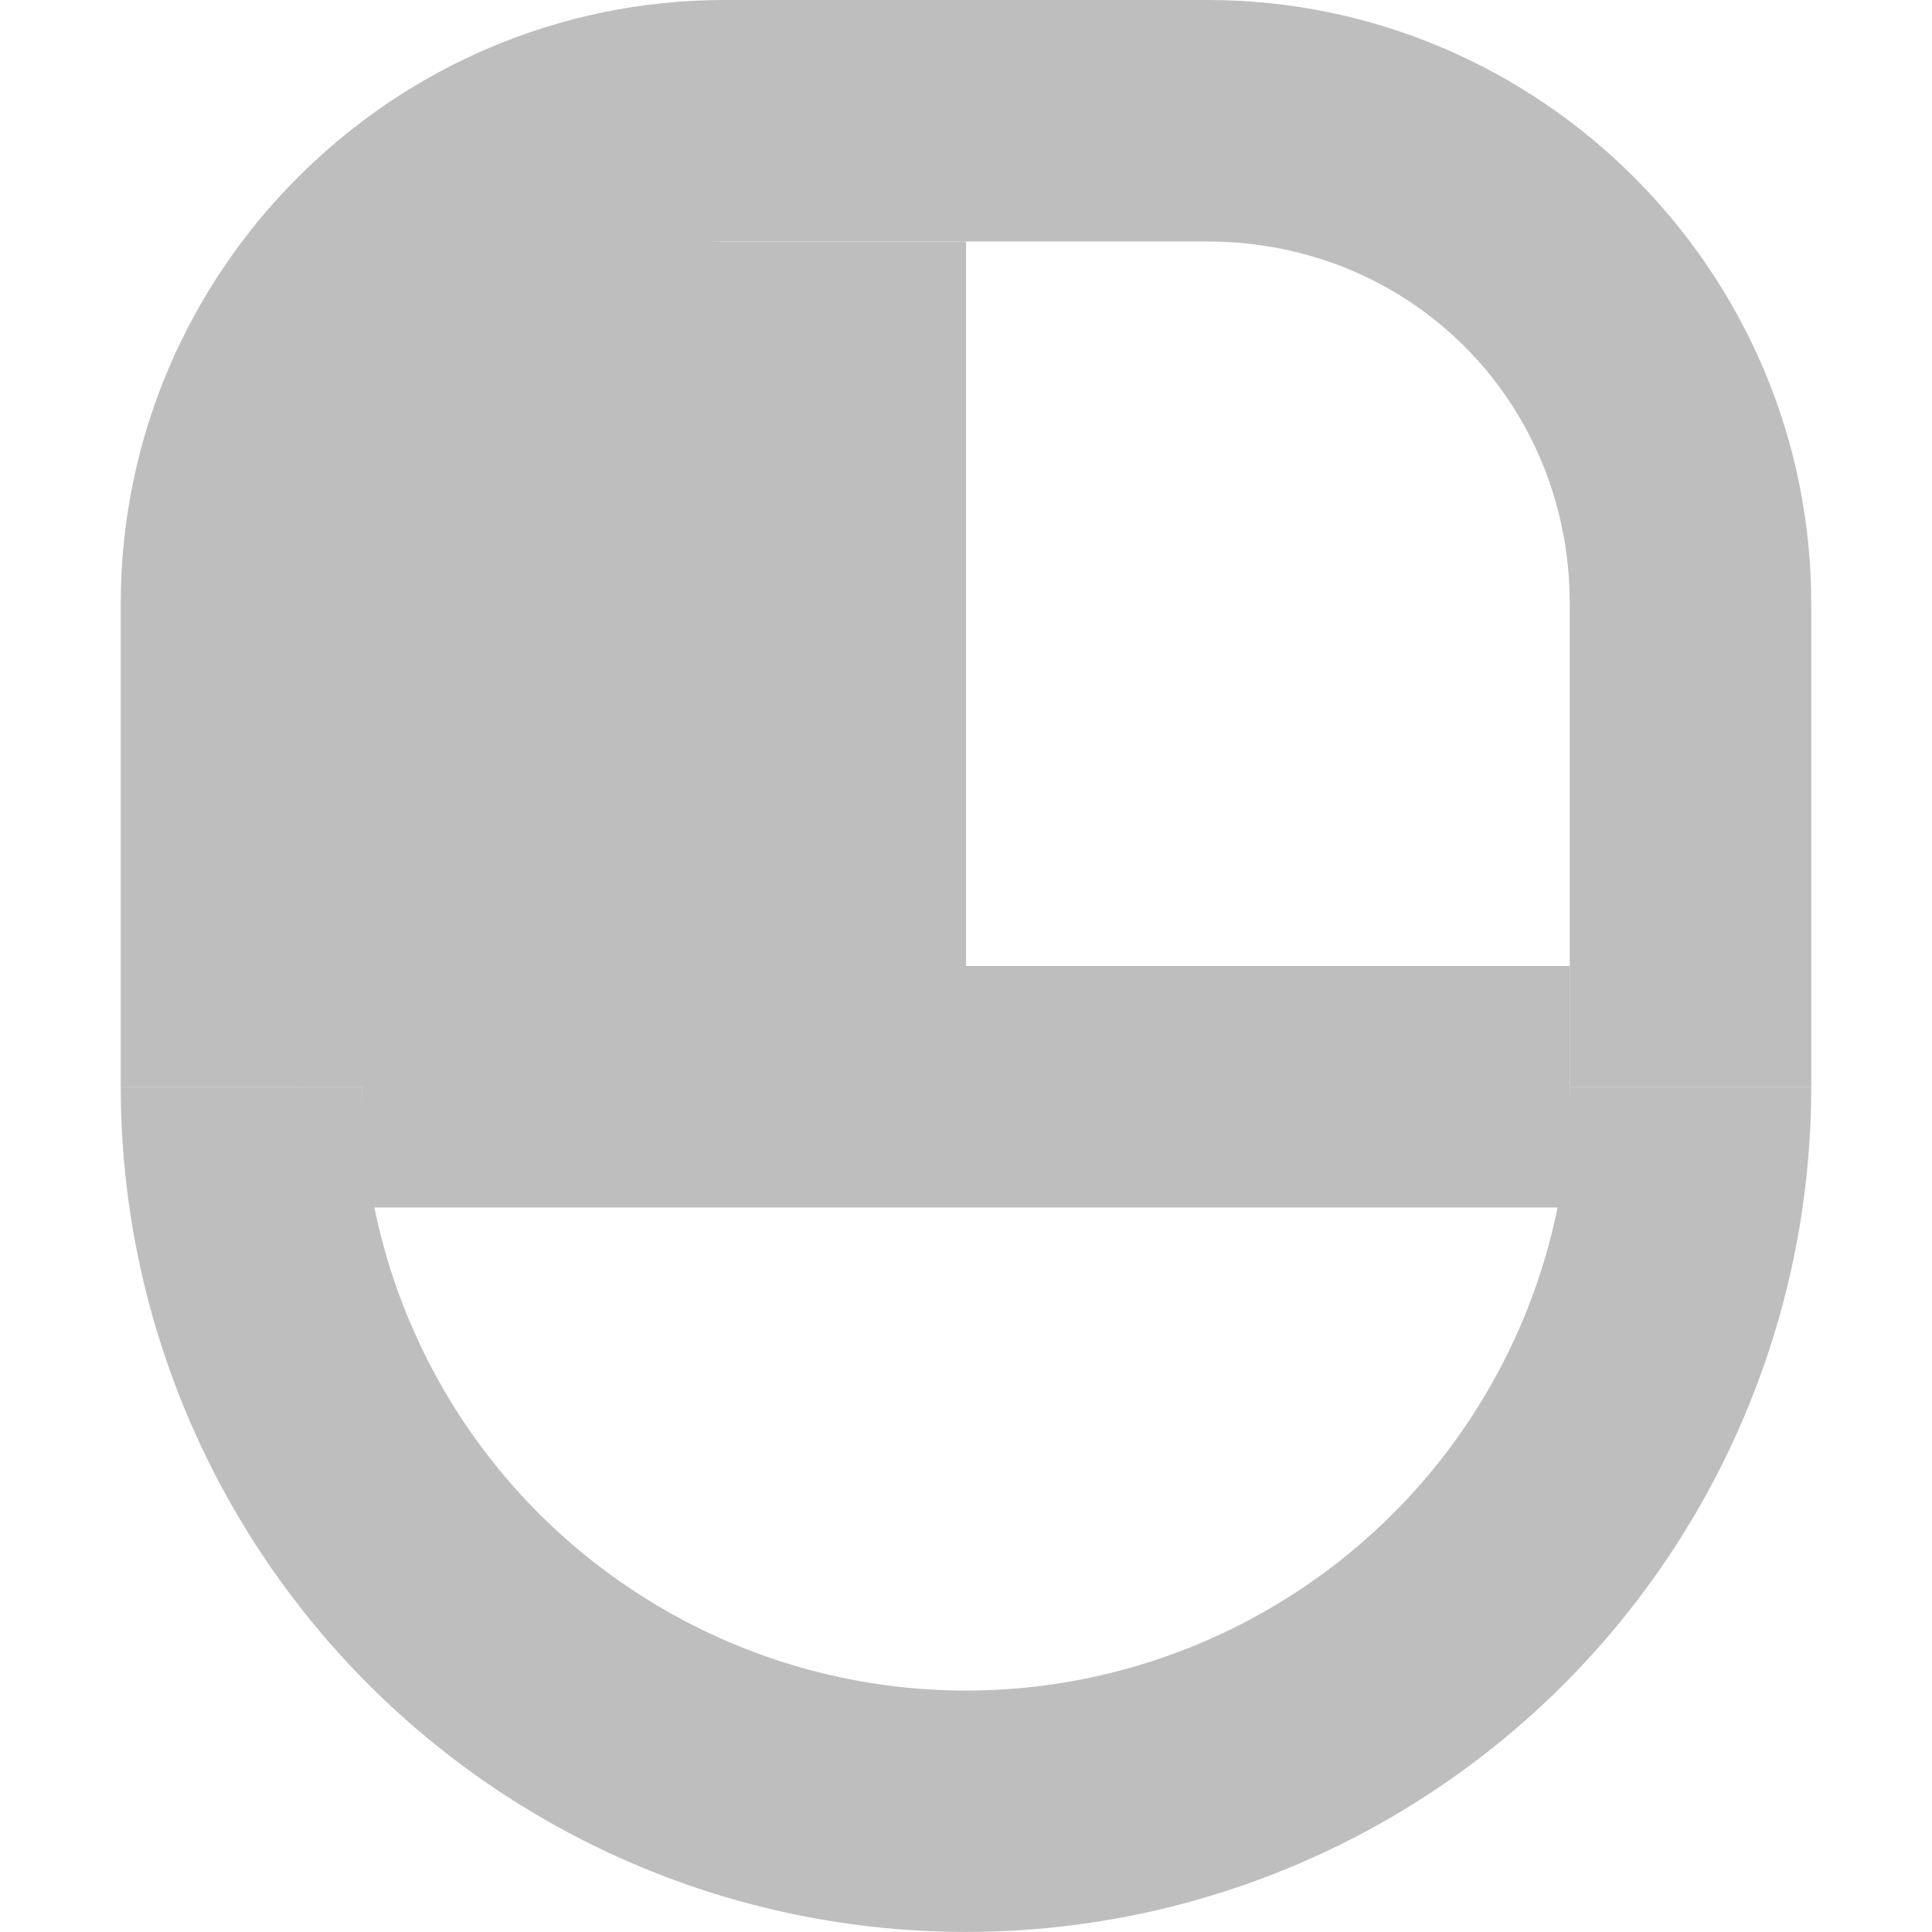 <?xml version='1.0' encoding='UTF-8' standalone='no'?>
<svg xmlns:cc='http://creativecommons.org/ns#' xmlns:dc='http://purl.org/dc/elements/1.1/' sodipodi:docname='action-lmb-symbolic.svg' enable-background='new' inkscape:export-filename='/home/sam/dev/RESOURCES/gnome-icon-theme-symbolic/src/gnome-stencils.png' inkscape:export-xdpi='90' inkscape:export-ydpi='90' height='16' id='svg7384' xmlns:inkscape='http://www.inkscape.org/namespaces/inkscape' xmlns:rdf='http://www.w3.org/1999/02/22-rdf-syntax-ns#' xmlns:sodipodi='http://sodipodi.sourceforge.net/DTD/sodipodi-0.dtd' xmlns:svg='http://www.w3.org/2000/svg' version='1.1' inkscape:version='1.0 (4035a4fb49, 2020-05-01)' width='16' xmlns='http://www.w3.org/2000/svg'>
  <sodipodi:namedview inkscape:bbox-nodes='true' inkscape:bbox-paths='true' bordercolor='#666666' borderopacity='1' inkscape:current-layer='layer12' inkscape:cx='1.4231007' inkscape:cy='14.80927' inkscape:document-rotation='0' gridtolerance='10' inkscape:guide-bbox='true' guidetolerance='10' id='namedview88' inkscape:object-nodes='true' inkscape:object-paths='false' objecttolerance='10' pagecolor='#3a3b39' inkscape:pageopacity='1' inkscape:pageshadow='2' showborder='false' showgrid='true' showguides='false' inkscape:snap-bbox='true' inkscape:snap-bbox-midpoints='false' inkscape:snap-center='true' inkscape:snap-global='true' inkscape:snap-grids='true' inkscape:snap-intersection-paths='false' inkscape:snap-midpoints='true' inkscape:snap-nodes='true' inkscape:snap-object-midpoints='true' inkscape:snap-others='true' inkscape:snap-smooth-nodes='true' inkscape:snap-to-guides='true' inkscape:window-height='967' inkscape:window-maximized='0' inkscape:window-width='1427' inkscape:window-x='0' inkscape:window-y='843' inkscape:zoom='13.9079'>
    <inkscape:grid color='#00ffff' dotted='false' empcolor='#00ffff' empopacity='0.251' empspacing='2' enabled='true' id='grid4866' opacity='0.125' originx='154' originy='-549' snapvisiblegridlinesonly='true' spacingx='0.5' spacingy='0.5' type='xygrid' visible='true'/>
  </sodipodi:namedview>
  <title id='title9167'>Gnome Symbolic Icon Theme</title>
  <defs id='defs7386'/>
  <g inkscape:groupmode='layer' id='layer9' inkscape:label='status' style='display:none' transform='translate(-87,-766)'/>
  <g inkscape:groupmode='layer' id='layer10' inkscape:label='devices' style='display:none' transform='translate(-87,-766)'/>
  <g inkscape:groupmode='layer' id='layer11' inkscape:label='apps' style='display:none' transform='translate(-87,-766)'/>
  <g inkscape:groupmode='layer' id='layer13' inkscape:label='places' style='display:none' transform='translate(-87,-766)'/>
  <g inkscape:groupmode='layer' id='layer14' inkscape:label='mimetypes' style='display:none' transform='translate(-87,-766)'/>
  <g inkscape:groupmode='layer' id='layer15' inkscape:label='emblems' style='display:none' transform='translate(-87,-766)'/>
  <g inkscape:groupmode='layer' id='g71291' inkscape:label='emotes' style='display:none' transform='translate(-87,-766)'/>
  <g inkscape:groupmode='layer' id='g4953' inkscape:label='categories' style='display:none' transform='translate(-87,-766)'/>
  <g inkscape:groupmode='layer' id='layer12' inkscape:label='actions' style='display:inline' transform='translate(-87,-766)'>
    
    <path d='m 102,775 c 0,2.499 -1.336,4.813 -3.5,6.062 -2.164,1.25 -4.836,1.25 -7,0 -2.164,-1.25 -3.5,-3.563 -3.5,-6.062 h 2 c 0,1.788 0.952,3.436 2.5,4.33 1.548,0.894 3.452,0.894 5,0 1.548,-0.894 2.5,-2.542 2.5,-4.33 z' id='path1368' style='color:#000000;font-style:normal;font-variant:normal;font-weight:normal;font-stretch:normal;font-size:medium;line-height:normal;font-family:sans-serif;font-variant-ligatures:normal;font-variant-position:normal;font-variant-caps:normal;font-variant-numeric:normal;font-variant-alternates:normal;font-variant-east-asian:normal;font-feature-settings:normal;font-variation-settings:normal;text-indent:0;text-align:start;text-decoration:none;text-decoration-line:none;text-decoration-style:solid;text-decoration-color:#000000;letter-spacing:normal;word-spacing:normal;text-transform:none;writing-mode:lr-tb;direction:ltr;text-orientation:mixed;dominant-baseline:auto;baseline-shift:baseline;text-anchor:start;white-space:normal;shape-padding:0;shape-margin:0;inline-size:0;clip-rule:nonzero;display:inline;overflow:visible;visibility:visible;isolation:auto;mix-blend-mode:normal;color-interpolation:sRGB;color-interpolation-filters:linearRGB;solid-color:#000000;solid-opacity:1;vector-effect:none;fill:#bebebe;fill-opacity:1;fill-rule:nonzero;stroke:none;stroke-width:0.174;stroke-linecap:butt;stroke-linejoin:miter;stroke-miterlimit:4;stroke-dasharray:none;stroke-dashoffset:0;stroke-opacity:1;color-rendering:auto;image-rendering:auto;shape-rendering:auto;text-rendering:auto;enable-background:accumulate;stop-color:#000000'/>
    <path d='m 97,766 c 2.753,0 5,2.247 5,5 v 4 h -2 v -4 c 0,-1.679 -1.321,-3 -3,-3 h -4 c -1.679,0 -3,1.321 -3,3 v 4 h -2 v -4 c 0,-2.753 2.247,-5 5,-5 z' id='path1370' sodipodi:nodetypes='ssccssssccsss' style='color:#000000;font-style:normal;font-variant:normal;font-weight:normal;font-stretch:normal;font-size:medium;line-height:normal;font-family:sans-serif;font-variant-ligatures:normal;font-variant-position:normal;font-variant-caps:normal;font-variant-numeric:normal;font-variant-alternates:normal;font-variant-east-asian:normal;font-feature-settings:normal;font-variation-settings:normal;text-indent:0;text-align:start;text-decoration:none;text-decoration-line:none;text-decoration-style:solid;text-decoration-color:#000000;letter-spacing:normal;word-spacing:normal;text-transform:none;writing-mode:lr-tb;direction:ltr;text-orientation:mixed;dominant-baseline:auto;baseline-shift:baseline;text-anchor:start;white-space:normal;shape-padding:0;shape-margin:0;inline-size:0;clip-rule:nonzero;display:inline;overflow:visible;visibility:visible;isolation:auto;mix-blend-mode:normal;color-interpolation:sRGB;color-interpolation-filters:linearRGB;solid-color:#000000;solid-opacity:1;vector-effect:none;fill:#bebebe;fill-opacity:1;fill-rule:nonzero;stroke:none;stroke-width:0.174;stroke-linecap:butt;stroke-linejoin:miter;stroke-miterlimit:4;stroke-dasharray:none;stroke-dashoffset:0;stroke-opacity:1;color-rendering:auto;image-rendering:auto;shape-rendering:auto;text-rendering:auto;enable-background:accumulate;stop-color:#000000'/>
    <path d='m -100,774 h 10 v 2 H -100 Z' id='rect1372' style='color:#000000;font-variation-settings:normal;overflow:visible;vector-effect:none;fill:#bebebe;fill-opacity:1;stroke:none;stroke-width:0.174;stroke-linecap:butt;stroke-linejoin:miter;stroke-miterlimit:4;stroke-dasharray:none;stroke-dashoffset:0;stroke-opacity:1;stop-color:#000000' transform='scale(-1,1)'/>
    <path d='m -95,768 h 5.5 v 7 h -5.5 z' id='rect1374' style='color:#000000;font-variation-settings:normal;overflow:visible;vector-effect:none;fill:#bebebe;fill-opacity:1;stroke:none;stroke-width:0.174;stroke-linecap:butt;stroke-linejoin:miter;stroke-miterlimit:4;stroke-dasharray:none;stroke-dashoffset:0;stroke-opacity:1;stop-color:#000000' transform='scale(-1,1)'/>
  </g>
</svg>
